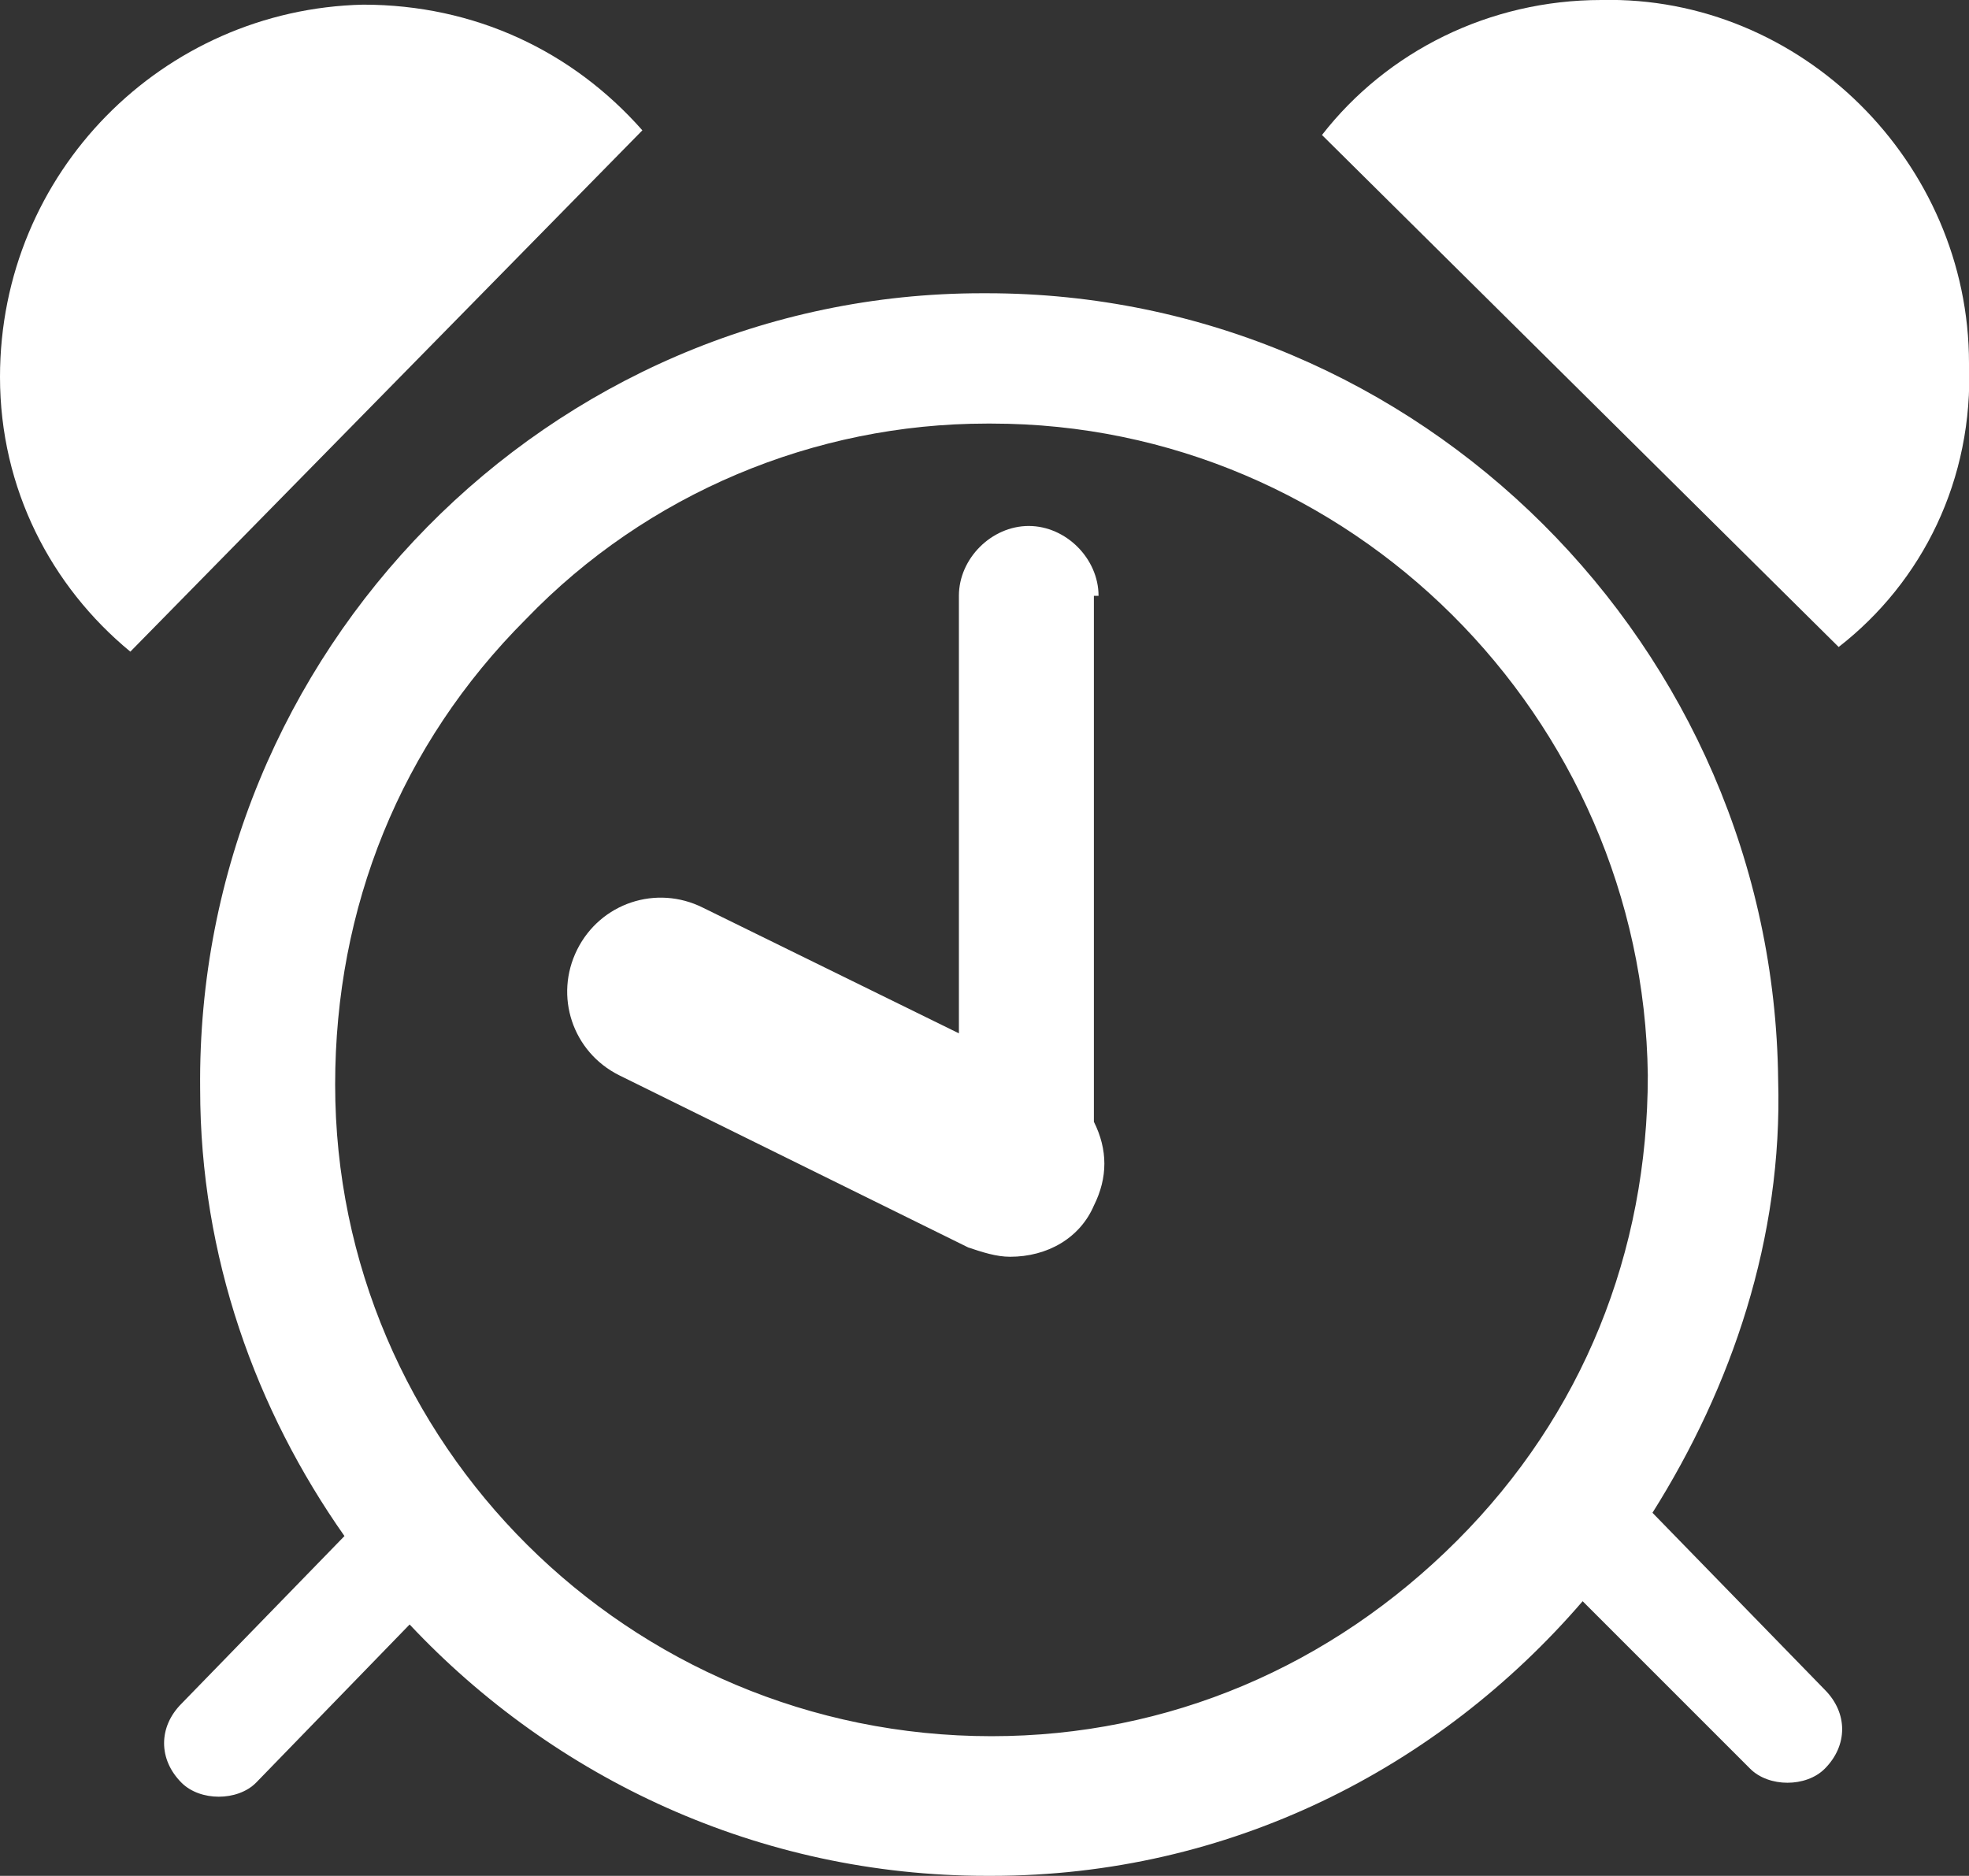 <?xml version="1.0" encoding="utf-8"?>
<!-- Generator: Adobe Illustrator 22.0.0, SVG Export Plug-In . SVG Version: 6.00 Build 0)  -->
<svg version="1.2" baseProfile="tiny" id="Layer_1" xmlns="http://www.w3.org/2000/svg" xmlns:xlink="http://www.w3.org/1999/xlink"
	 x="0px" y="0px" viewBox="0 0 42.3 40.3" xml:space="preserve">
<rect x="0" y="0" width="42.3" height="40.3" fill="#333333" stroke="none"/>
<g>
	<path fill="#FFFFFF" d="M42.3,7.8c0-4.3-3.6-7.9-7.9-7.8c-2.4,0-4.6,1.1-6,2.9l11.1,11C41.3,12.5,42.4,10.3,42.3,7.8z"/>
	<path fill="#FFFFFF" d="M2.8,14l11-11.2c-1.5-1.7-3.6-2.7-6-2.7C3.5,0.2,0,3.7,0,8.1C0,10.5,1.1,12.6,2.8,14z"/>
	<path fill="#FFFFFF" d="M23.6,12.8c0-0.8-0.7-1.5-1.5-1.5c-0.8,0-1.5,0.7-1.5,1.5v9.4l-5.5-2.7c-1-0.5-2.2-0.1-2.7,0.9
		c-0.5,1-0.1,2.2,0.9,2.7l7.5,3.7c0.3,0.1,0.6,0.2,0.9,0.2c0.8,0,1.5-0.4,1.8-1.1c0.3-0.6,0.3-1.2,0-1.8V12.8z"/>
	<path fill="#FFFFFF" d="M35.5,32.5c1.7-2.7,2.8-5.9,2.7-9.3c-0.1-9.3-7.7-16.9-17-16.9c0,0-0.1,0-0.1,0C11.8,6.3,4.2,14,4.3,23.4
		c0,3.6,1.2,6.9,3.1,9.6l-3.5,3.6c-0.5,0.5-0.5,1.2,0,1.7c0.2,0.2,0.5,0.3,0.8,0.3c0.3,0,0.6-0.1,0.8-0.3l3.3-3.4
		c3.1,3.3,7.5,5.4,12.4,5.4c0,0,0.1,0,0.1,0c5.1,0,9.6-2.3,12.7-5.9l3.6,3.6c0.2,0.2,0.5,0.3,0.8,0.3c0.3,0,0.6-0.1,0.8-0.3
		c0.5-0.5,0.5-1.2,0-1.7L35.5,32.5z M21.3,37.3L21.3,37.3c-7.8,0-14.1-6.3-14.1-14c0-3.8,1.4-7.3,4.1-10c2.6-2.7,6.2-4.2,9.9-4.2
		h0.1c0,0,0,0,0,0c7.7,0,14,6.3,14.1,14c0,3.8-1.4,7.3-4.1,10C28.6,35.8,25.1,37.3,21.3,37.3z"/>
</g>
<g>
</g>
<g>
</g>
<g>
</g>
<g>
</g>
<g>
</g>
<g>
</g>
<g>
</g>
<g>
</g>
<g>
</g>
<g>
</g>
<g>
</g>
</svg>
